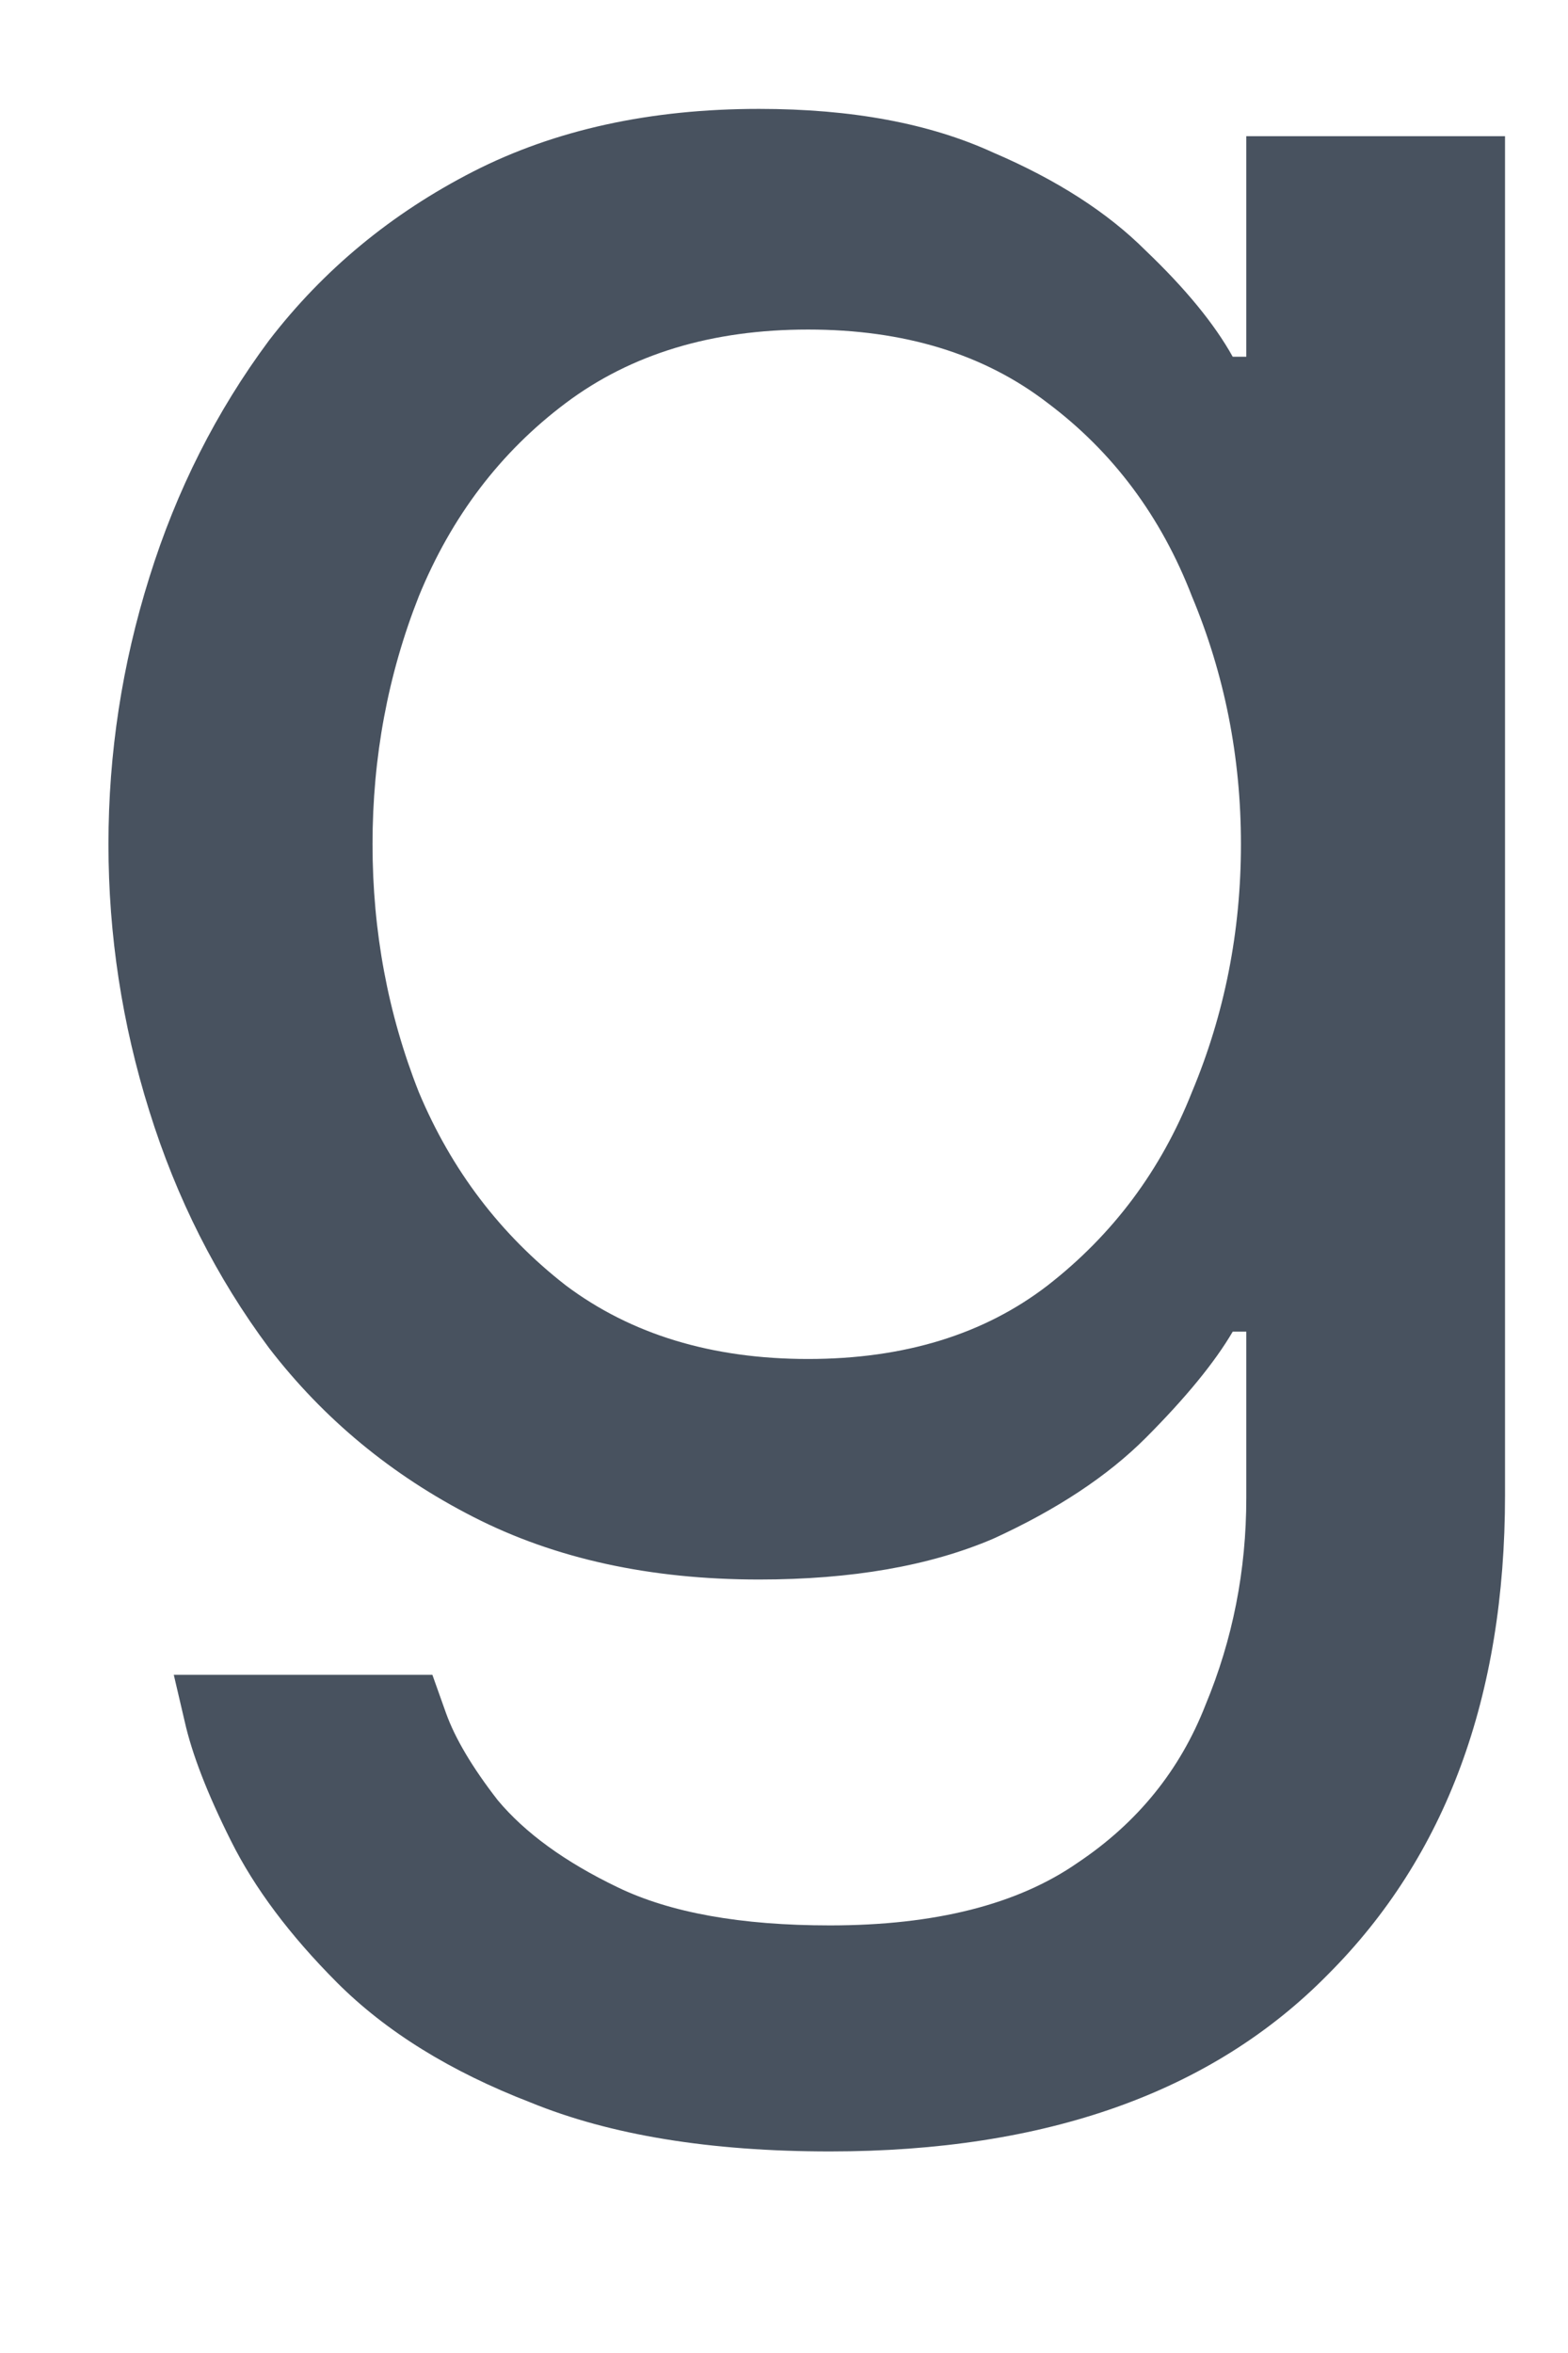 <svg width="12" height="18" viewBox="0 0 12 18" fill="none" xmlns="http://www.w3.org/2000/svg" xmlns:xlink="http://www.w3.org/1999/xlink">
<path d="M6.351,16.458C5.434,16.458 4.67,16.333 4.059,16.083C3.448,15.847 2.955,15.542 2.58,15.167C2.219,14.805 1.948,14.444 1.768,14.083C1.587,13.722 1.469,13.417 1.413,13.167C1.358,12.93 1.33,12.812 1.33,12.812L3.309,12.812C3.309,12.812 3.344,12.91 3.413,13.104C3.483,13.299 3.615,13.521 3.809,13.771C4.018,14.021 4.323,14.243 4.726,14.437C5.129,14.632 5.67,14.729 6.351,14.729C7.156,14.729 7.788,14.569 8.247,14.25C8.705,13.944 9.031,13.542 9.226,13.042C9.434,12.542 9.538,12.014 9.538,11.458L9.538,10.187L9.434,10.187C9.295,10.424 9.073,10.694 8.768,11C8.476,11.292 8.087,11.549 7.601,11.771C7.115,11.979 6.518,12.083 5.809,12.083C4.976,12.083 4.247,11.924 3.622,11.604C2.997,11.285 2.476,10.854 2.059,10.312C1.656,9.771 1.351,9.167 1.143,8.5C0.934,7.833 0.83,7.153 0.83,6.458C0.83,5.764 0.934,5.083 1.143,4.417C1.351,3.75 1.656,3.146 2.059,2.604C2.476,2.062 2.997,1.632 3.622,1.312C4.247,0.993 4.976,0.833 5.809,0.833C6.518,0.833 7.115,0.944 7.601,1.167C8.087,1.375 8.476,1.625 8.768,1.917C9.073,2.208 9.295,2.479 9.434,2.729L9.538,2.729L9.538,1.042L11.518,1.042L11.518,11.437C11.518,12.979 11.066,14.201 10.163,15.104C9.275,16.007 8.004,16.458 6.351,16.458ZM6.184,10.396C6.92,10.396 7.531,10.208 8.018,9.833C8.518,9.444 8.886,8.951 9.122,8.354C9.372,7.757 9.497,7.125 9.497,6.458C9.497,5.792 9.372,5.16 9.122,4.562C8.886,3.951 8.518,3.458 8.018,3.083C7.531,2.708 6.92,2.521 6.184,2.521C5.448,2.521 4.83,2.708 4.33,3.083C3.83,3.458 3.455,3.951 3.205,4.562C2.969,5.16 2.851,5.792 2.851,6.458C2.851,7.125 2.969,7.757 3.205,8.354C3.455,8.951 3.83,9.444 4.33,9.833C4.83,10.208 5.448,10.396 6.184,10.396Z" fill="#48525F"/>
</svg>
